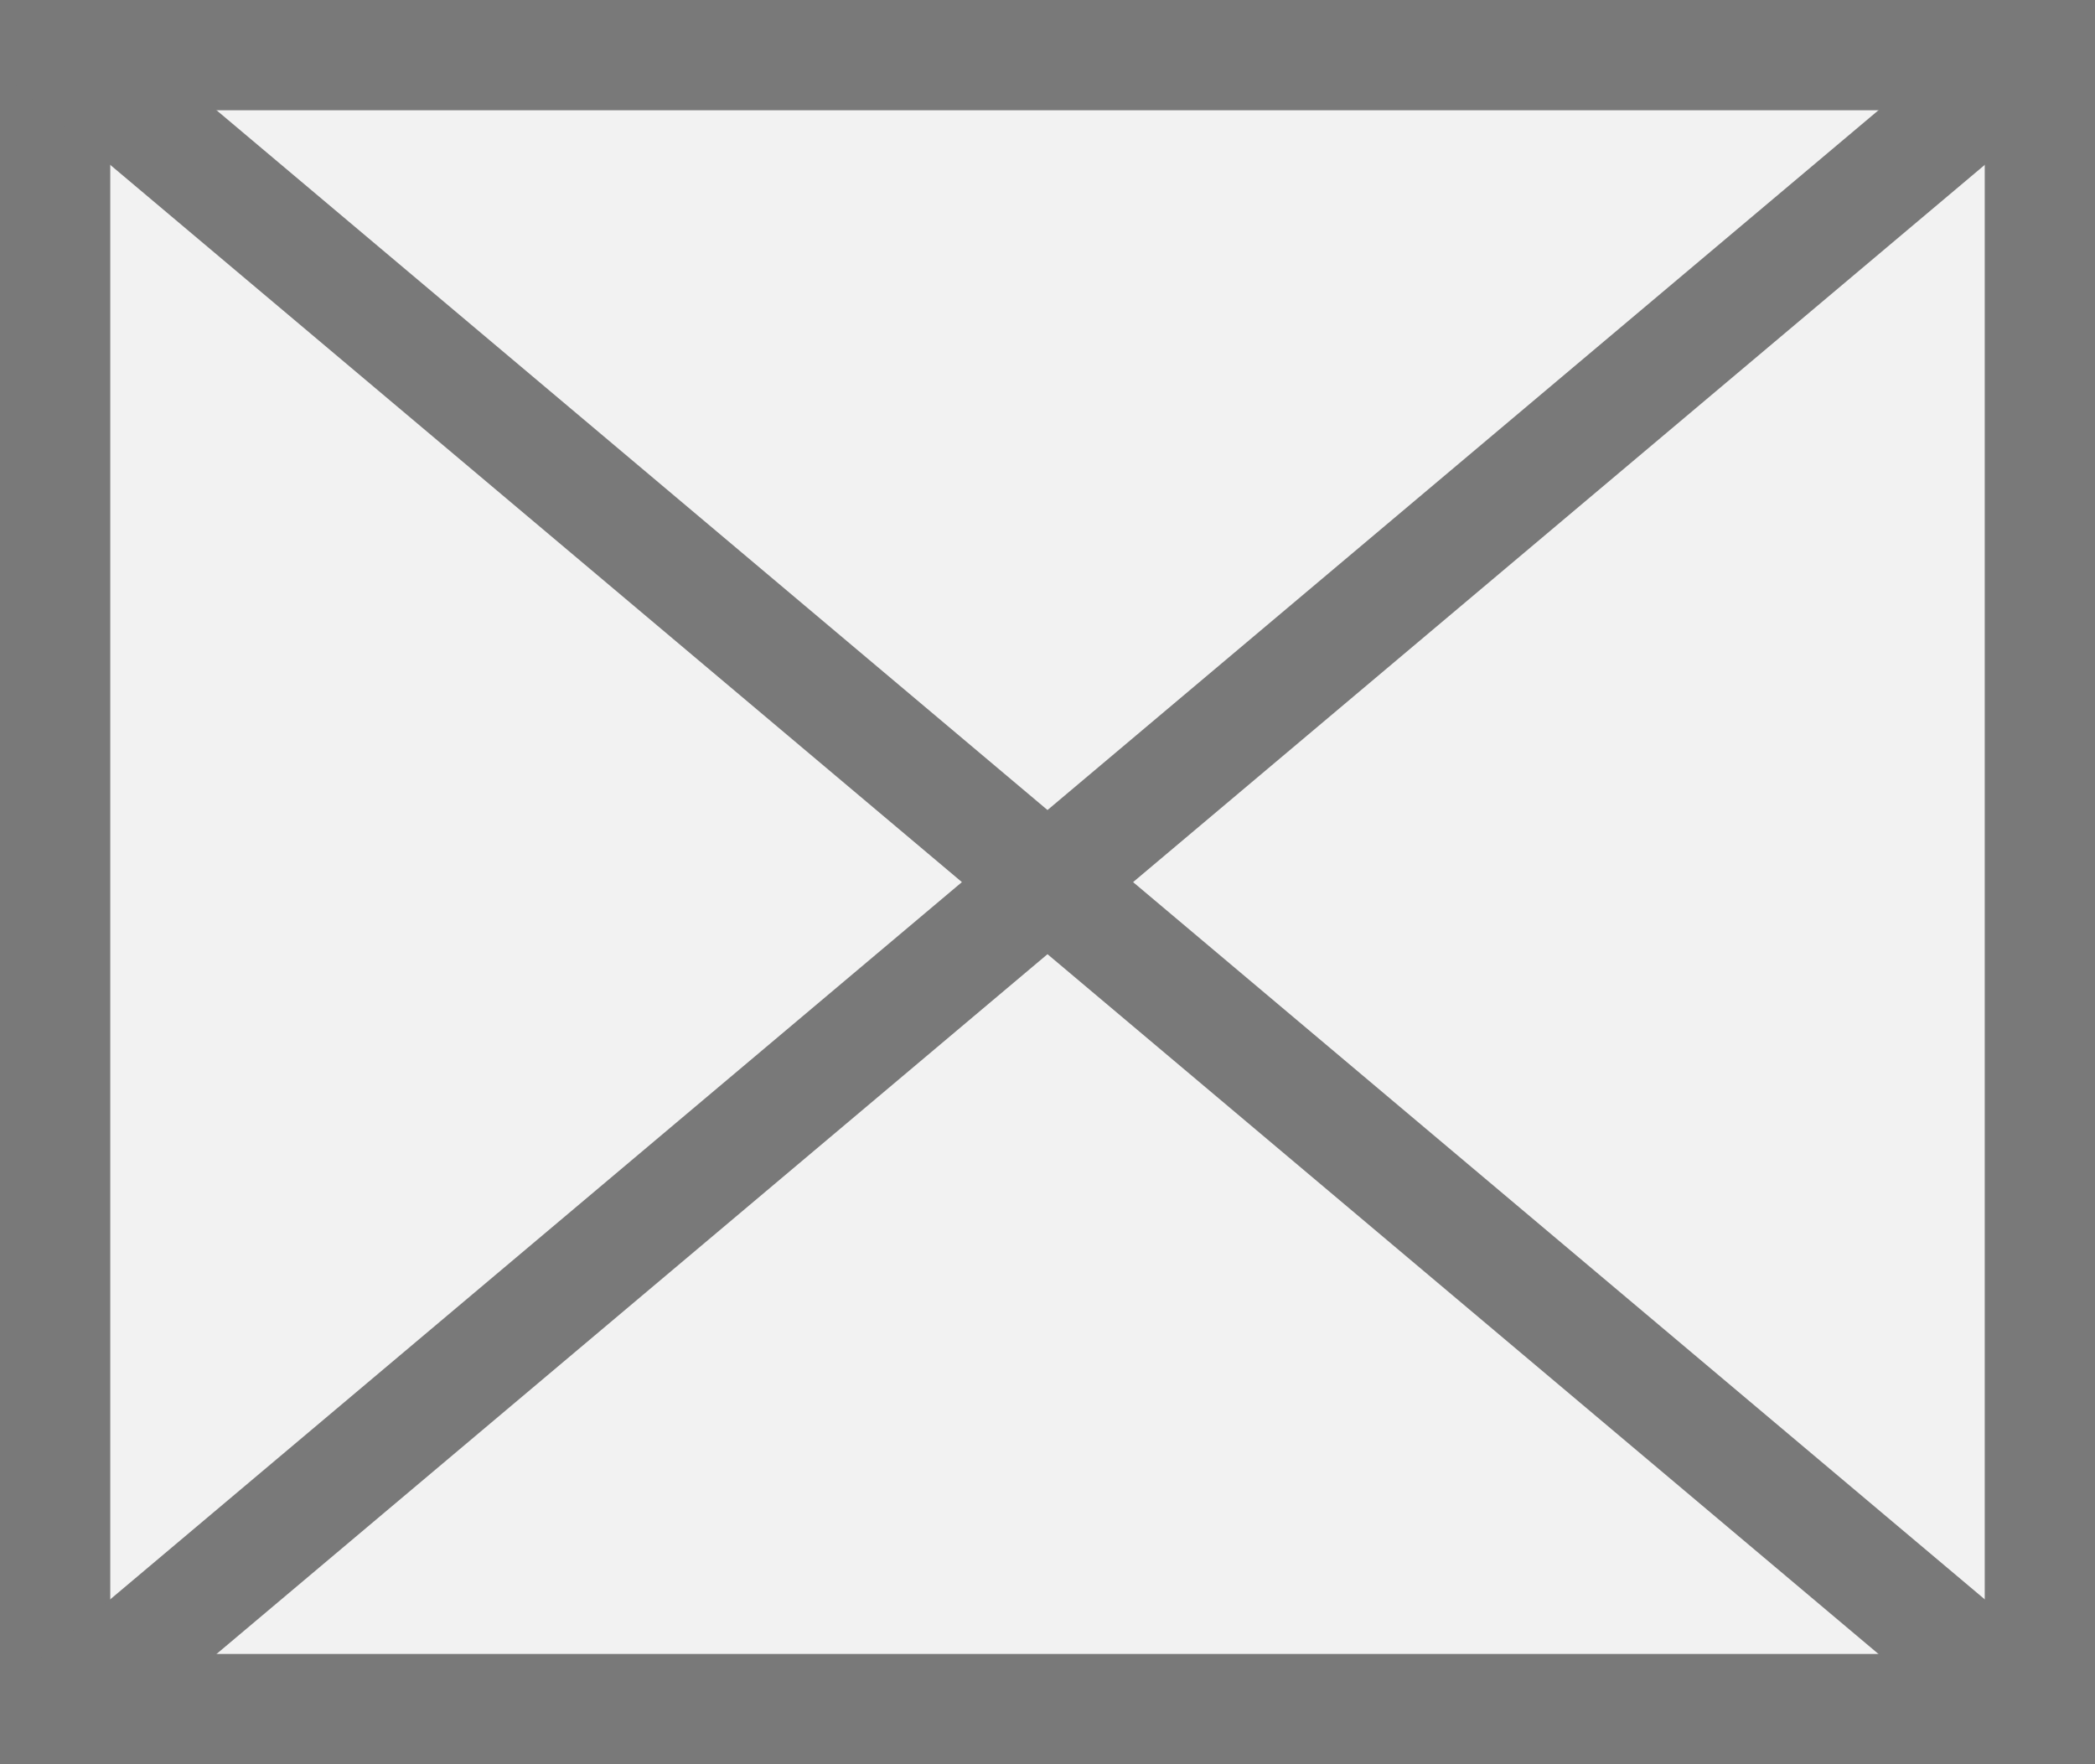 ﻿<?xml version="1.0" encoding="utf-8"?>
<svg version="1.1" xmlns:xlink="http://www.w3.org/1999/xlink" width="19px" height="16px" xmlns="http://www.w3.org/2000/svg">
  <rect width="100%" height="100%" fill="#333333" stroke="none"/>
  <g transform="matrix(1 0 0 1 -1256 -610 )">
    <path d="M 1256.5 610.5  L 1274.5 610.5  L 1274.5 625.5  L 1256.5 625.5  L 1256.5 610.5  Z " fill-rule="nonzero" fill="#f2f2f2" stroke="none" />
    <path d="M 1256.5 610.5  L 1274.5 610.5  L 1274.5 625.5  L 1256.5 625.5  L 1256.5 610.5  Z " stroke-width="1" stroke="#797979" fill="none" />
    <path d="M 1256.454 610.382  L 1274.546 625.618  M 1274.546 610.382  L 1256.454 625.618  " stroke-width="1" stroke="#797979" fill="none" />
  </g>
</svg>